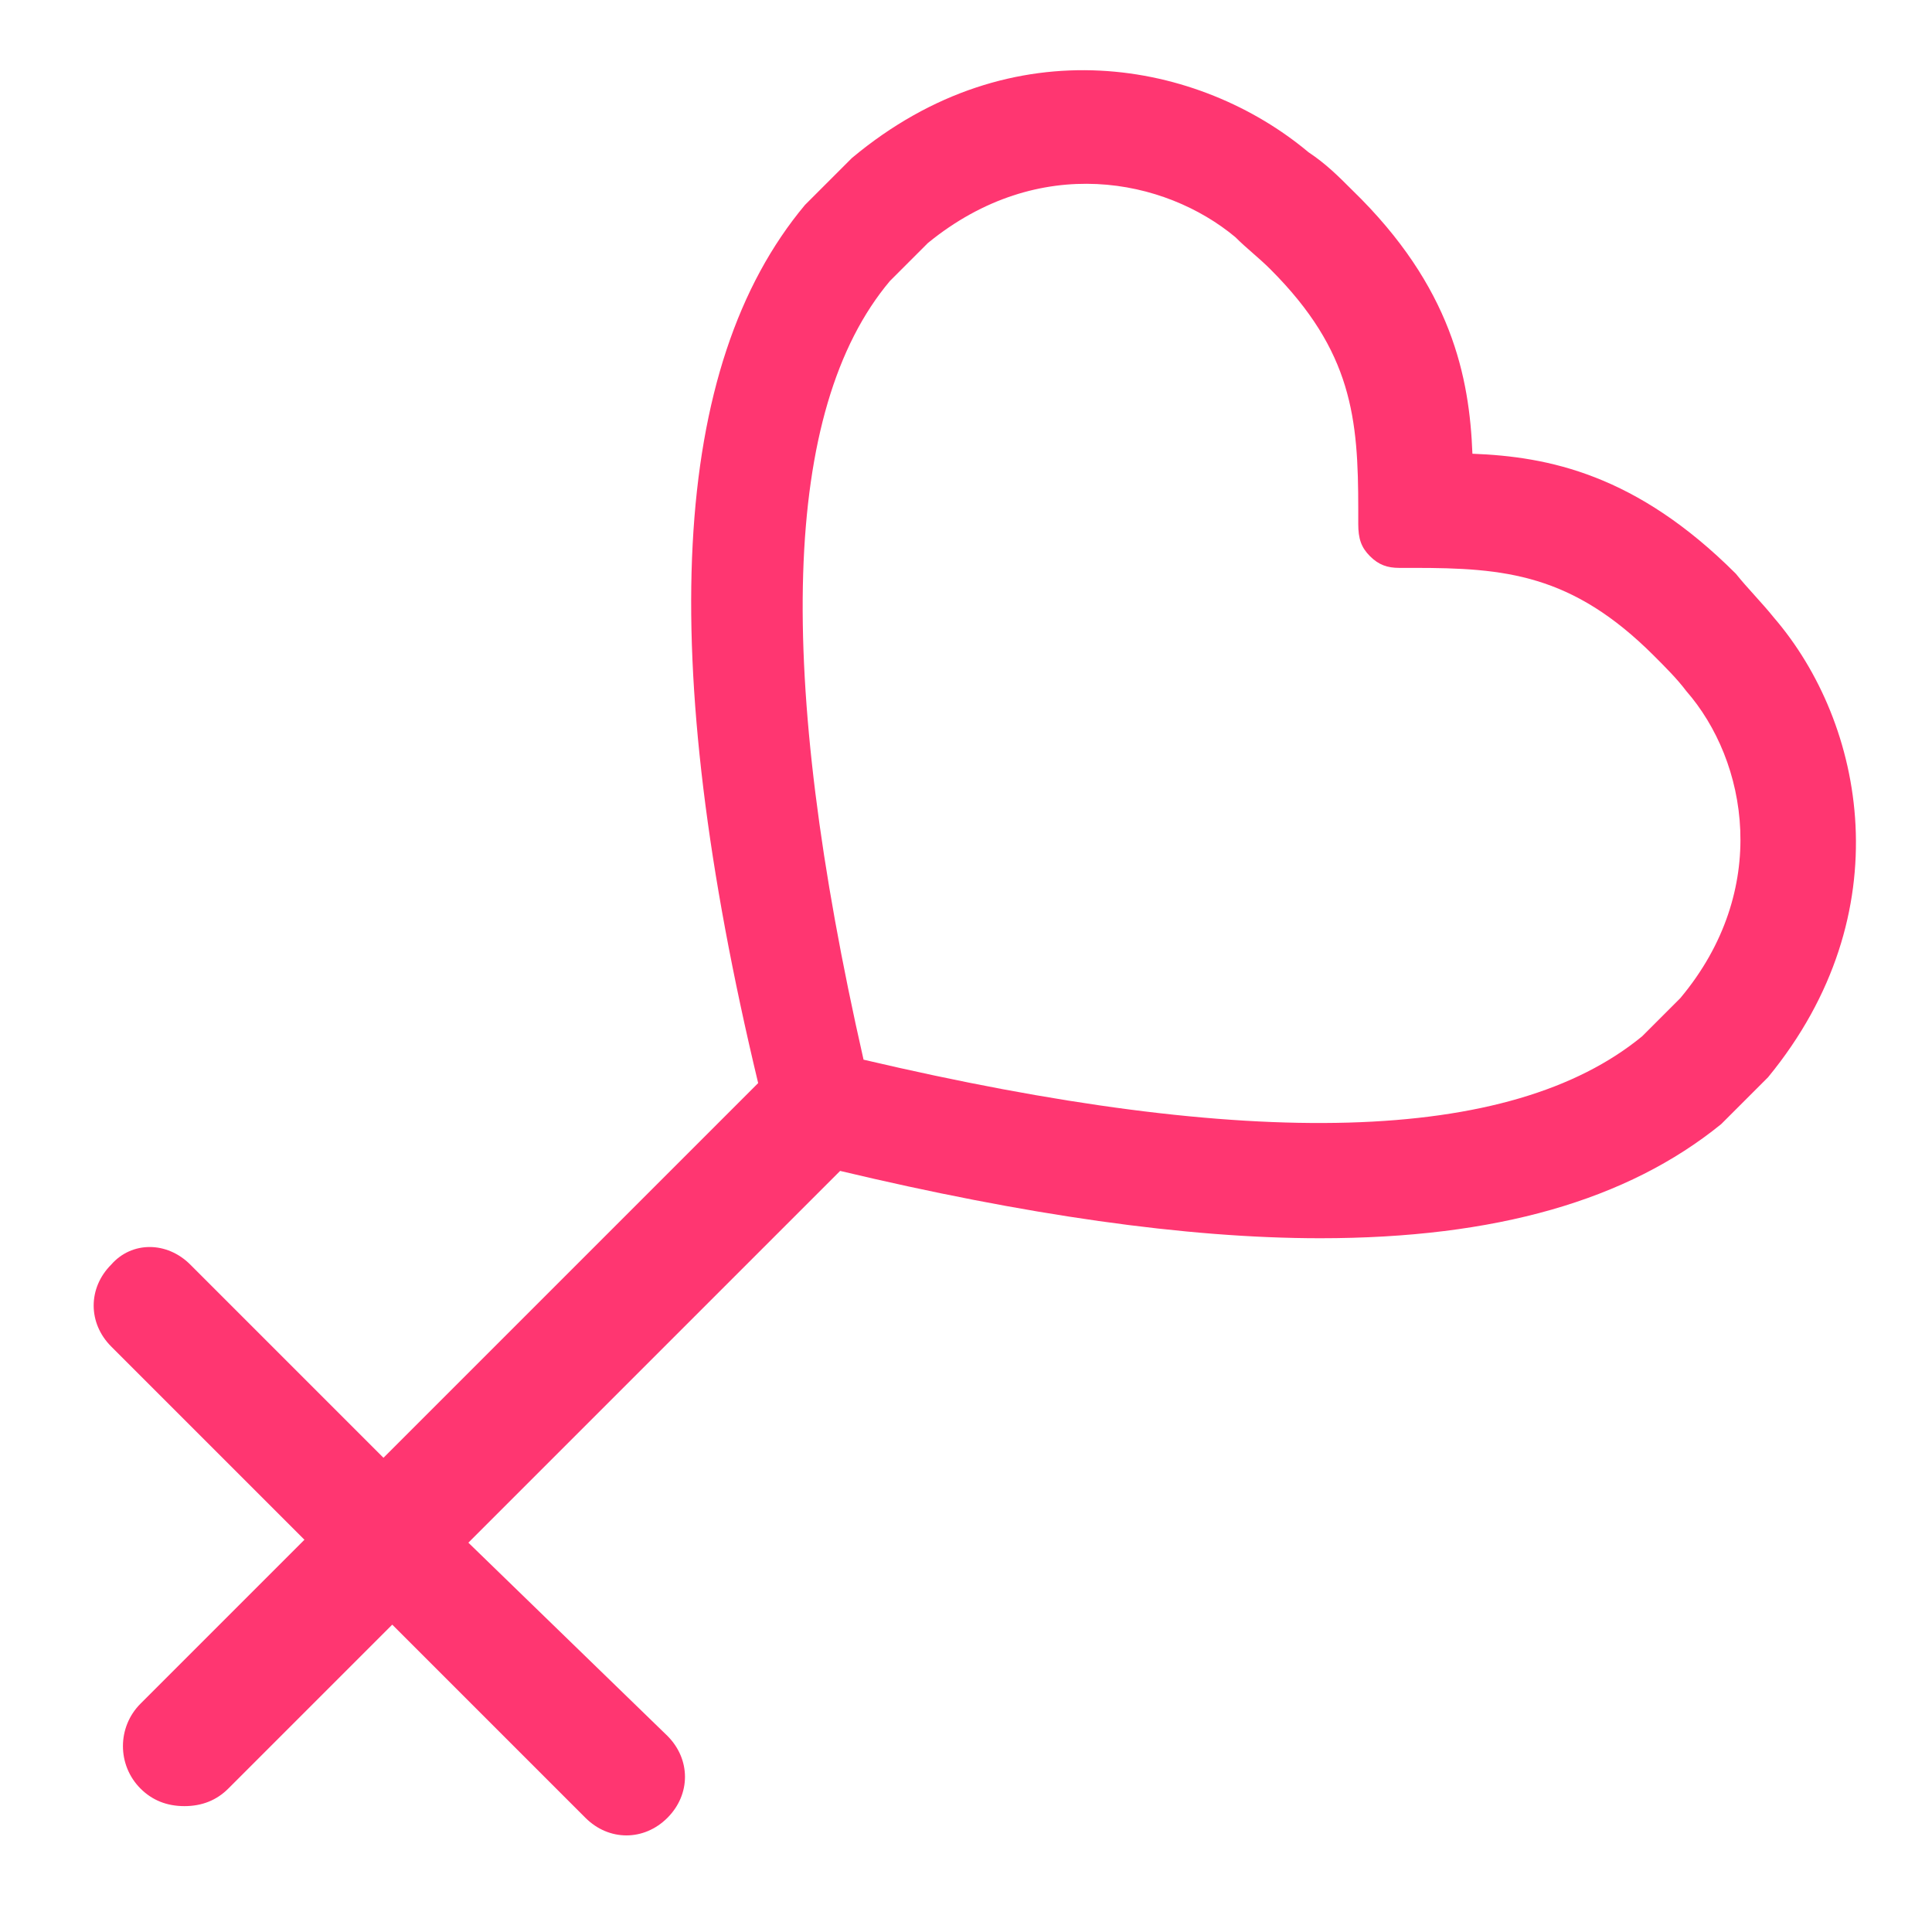 <?xml version="1.0" encoding="utf-8"?>
<!-- Generator: Adobe Illustrator 19.1.1, SVG Export Plug-In . SVG Version: 6.00 Build 0)  -->
<svg version="1.1" id="Layer_1" xmlns="http://www.w3.org/2000/svg" xmlns:xlink="http://www.w3.org/1999/xlink" x="0px" y="0px"
	 viewBox="0 0 66 66" style="enable-background:new 0 0 66 66;" xml:space="preserve">
<path style="fill:#FF3671;" d="M60.6,21.1c-0.4-0.5-0.9-1-1.3-1.5c-3.4-3.4-6.4-4-9-4.1c-0.1-2.6-0.7-5.7-4.1-9
	c-0.5-0.5-0.9-0.9-1.5-1.3C41,2.1,34.6,0.8,29.1,5.4l-1.5,1.5L27.5,7c-4.6,5.5-5.1,15.4-1.6,30L13.1,49.8l-6.6-6.6
	c-0.8-0.8-2-0.8-2.7,0c-0.4,0.4-0.6,0.9-0.6,1.4s0.2,1,0.6,1.4l6.6,6.6l-5.6,5.6c-0.8,0.8-0.8,2.1,0,2.9c0.4,0.4,0.9,0.6,1.5,0.6
	s1.1-0.2,1.5-0.6l5.6-5.6l6.6,6.6c0.4,0.4,0.9,0.6,1.4,0.6c0.5,0,1-0.2,1.4-0.6s0.6-0.9,0.6-1.4s-0.2-1-0.6-1.4L16,52.7L28.7,40
	c6.3,1.5,11.8,2.3,16.4,2.3c6,0,10.5-1.3,13.7-3.9l1.5-1.5l0.1-0.1C65,31.2,63.7,24.7,60.6,21.1z M46.8,19c0.3,0.3,0.6,0.4,1,0.4
	c0,0,0,0,0,0l0.5,0c3.1,0,5.4,0.2,8.2,3c0.4,0.4,0.8,0.8,1.1,1.2c2.1,2.4,2.9,6.8-0.2,10.5l-1.3,1.3c-4.5,3.7-13.4,3.9-26.6,0.8
	C26.5,23,26.7,14,30.4,9.6l1.3-1.3c3.8-3.1,8.1-2.2,10.5-0.2c0.4,0.4,0.8,0.7,1.2,1.1c2.8,2.8,3,5.1,3,8.2l0,0.5
	C46.4,18.4,46.5,18.7,46.8,19z"/>
<g id="Favorite">
</g>
</svg>
